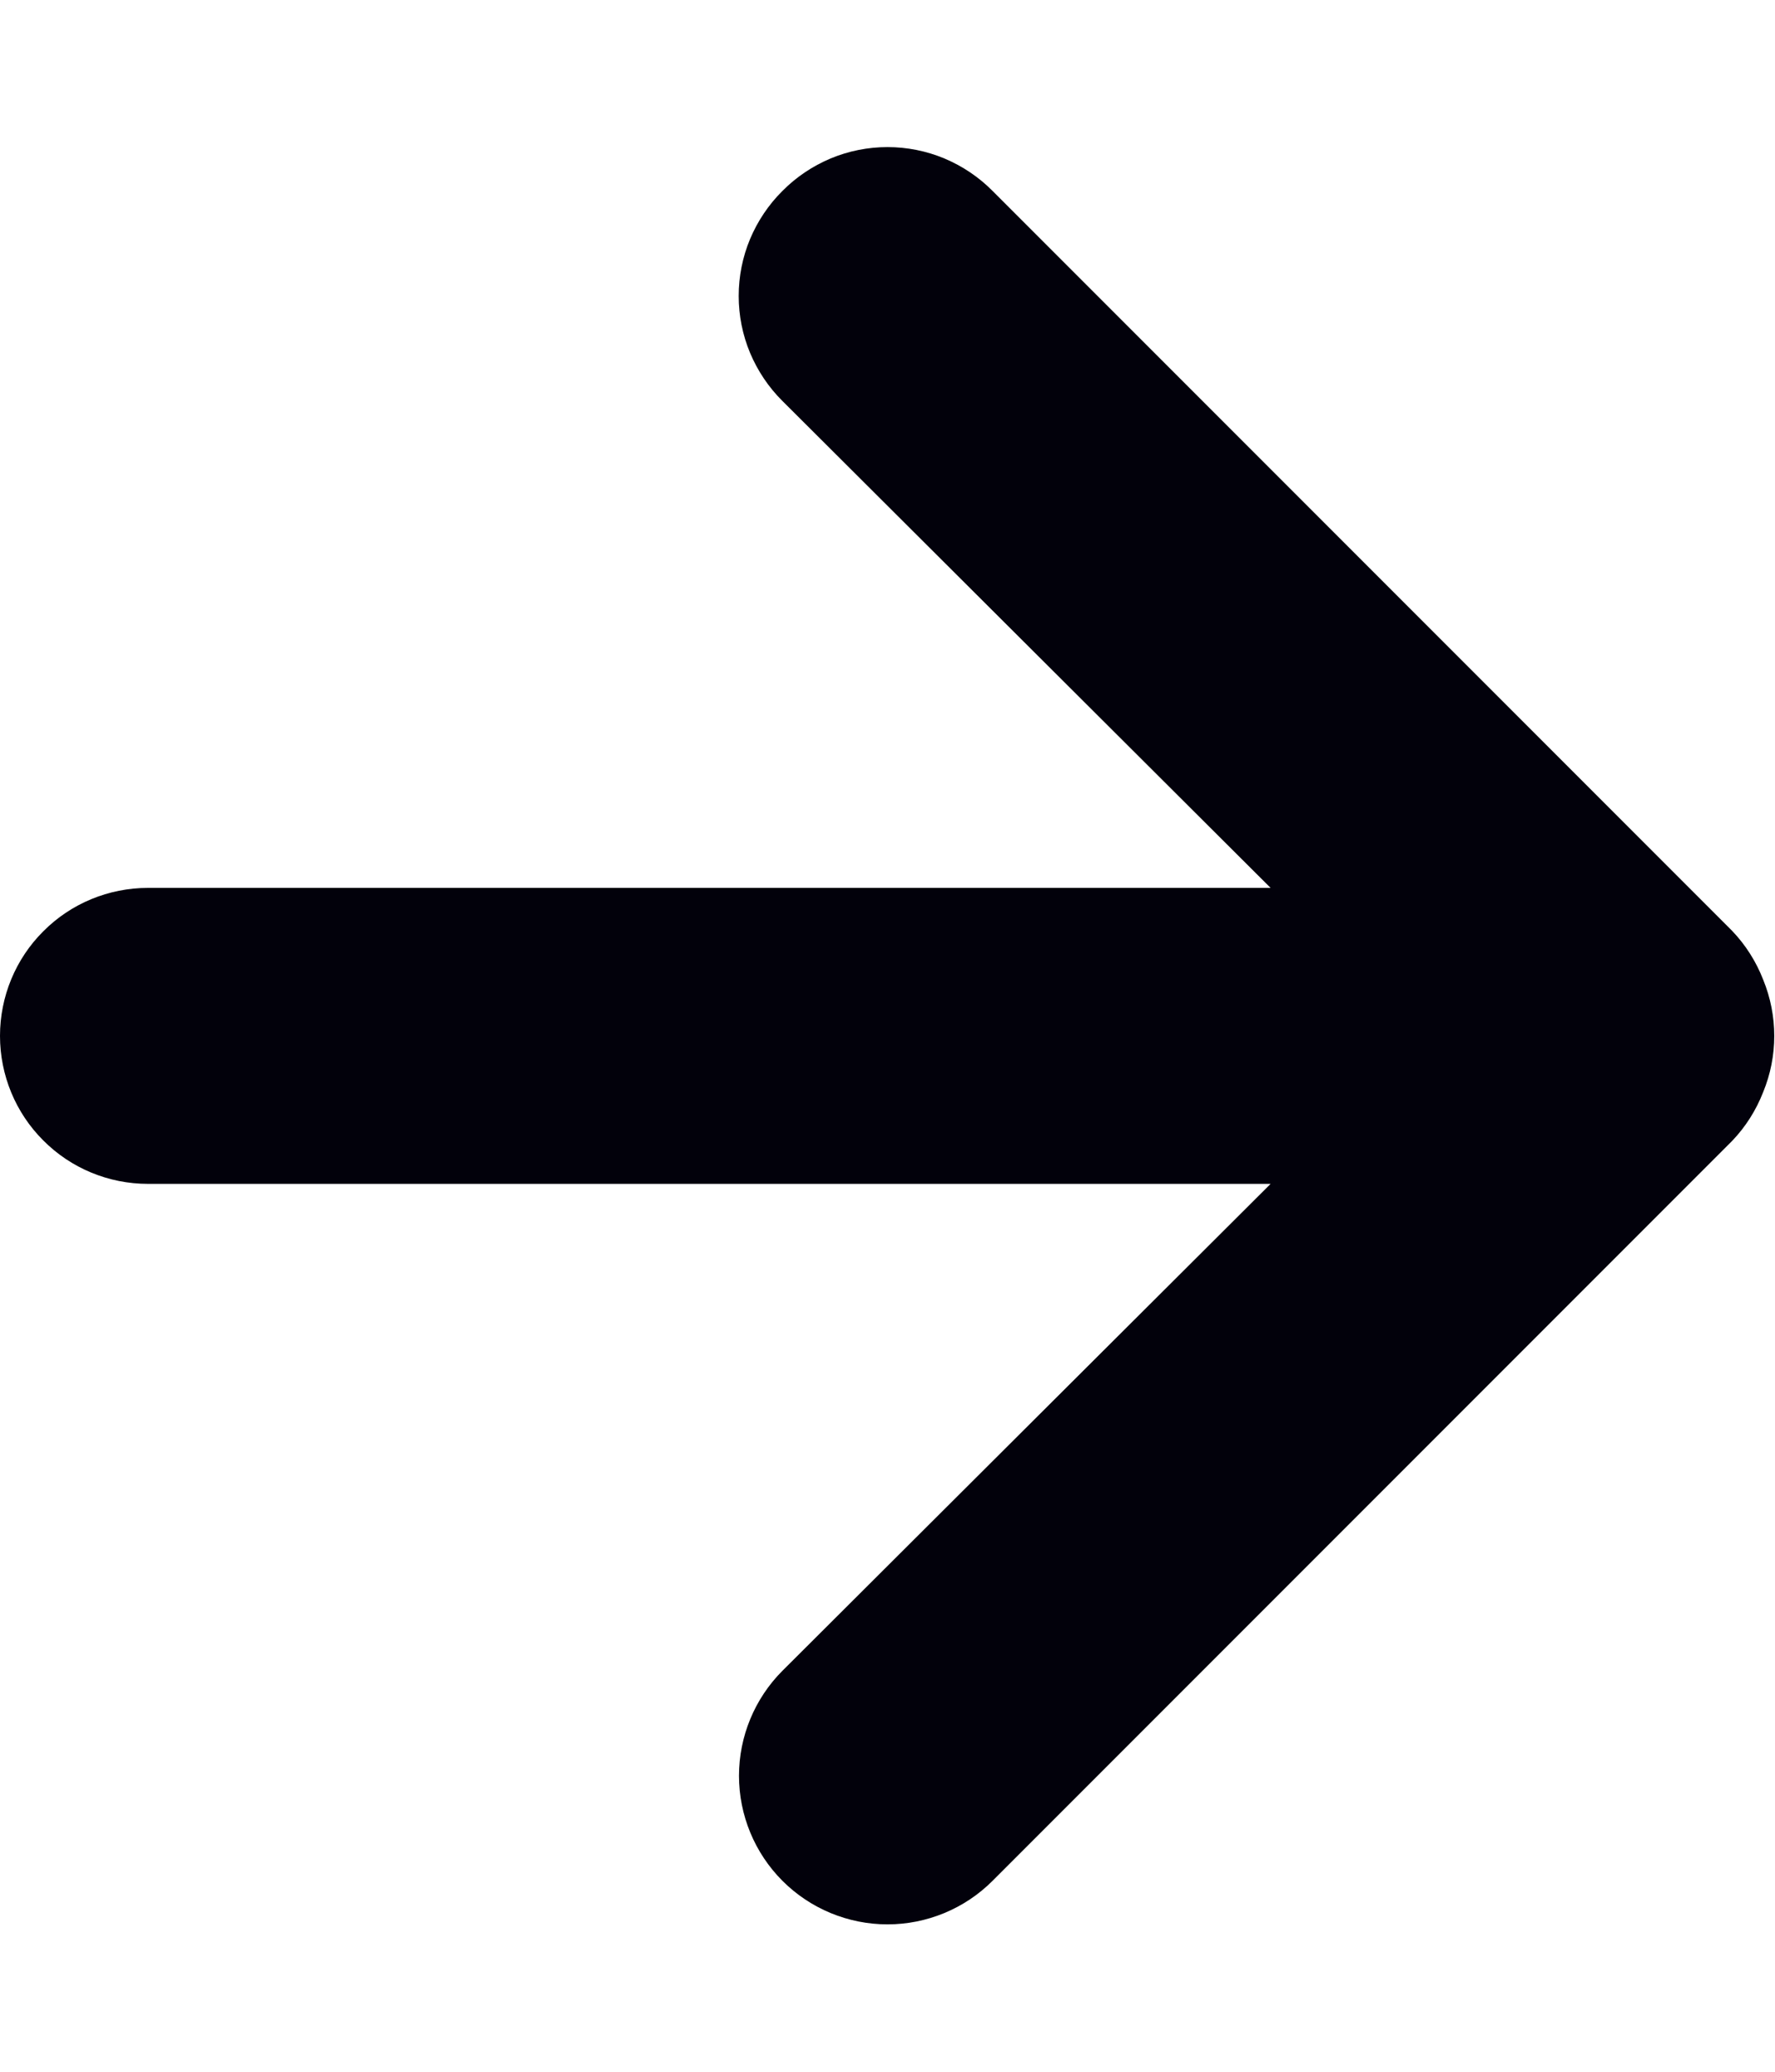 <svg width="12" height="14" viewBox="0 0 12 14" fill="none" xmlns="http://www.w3.org/2000/svg">
<path d="M1 8L8.59 8L5.29 11.29C5.102 11.478 4.996 11.734 4.996 12C4.996 12.266 5.102 12.522 5.29 12.71C5.478 12.898 5.734 13.004 6 13.004C6.266 13.004 6.522 12.898 6.71 12.71L11.71 7.71C11.801 7.615 11.872 7.503 11.92 7.38C12.02 7.137 12.02 6.864 11.92 6.62C11.872 6.497 11.801 6.385 11.71 6.29L6.71 1.29C6.617 1.196 6.506 1.122 6.385 1.071C6.263 1.02 6.132 0.994 6 0.994C5.868 0.994 5.737 1.02 5.615 1.071C5.494 1.122 5.383 1.196 5.29 1.29C5.196 1.383 5.122 1.494 5.071 1.615C5.02 1.737 4.994 1.868 4.994 2C4.994 2.132 5.02 2.263 5.071 2.385C5.122 2.506 5.196 2.617 5.29 2.71L8.59 6L1 6C0.735 6 0.48 6.105 0.293 6.293C0.105 6.48 -3.4091e-06 6.735 -3.38592e-06 7C-3.36273e-06 7.265 0.105 7.52 0.293 7.707C0.48 7.895 0.735 8 1 8Z" fill="#02010B"/>
</svg>

